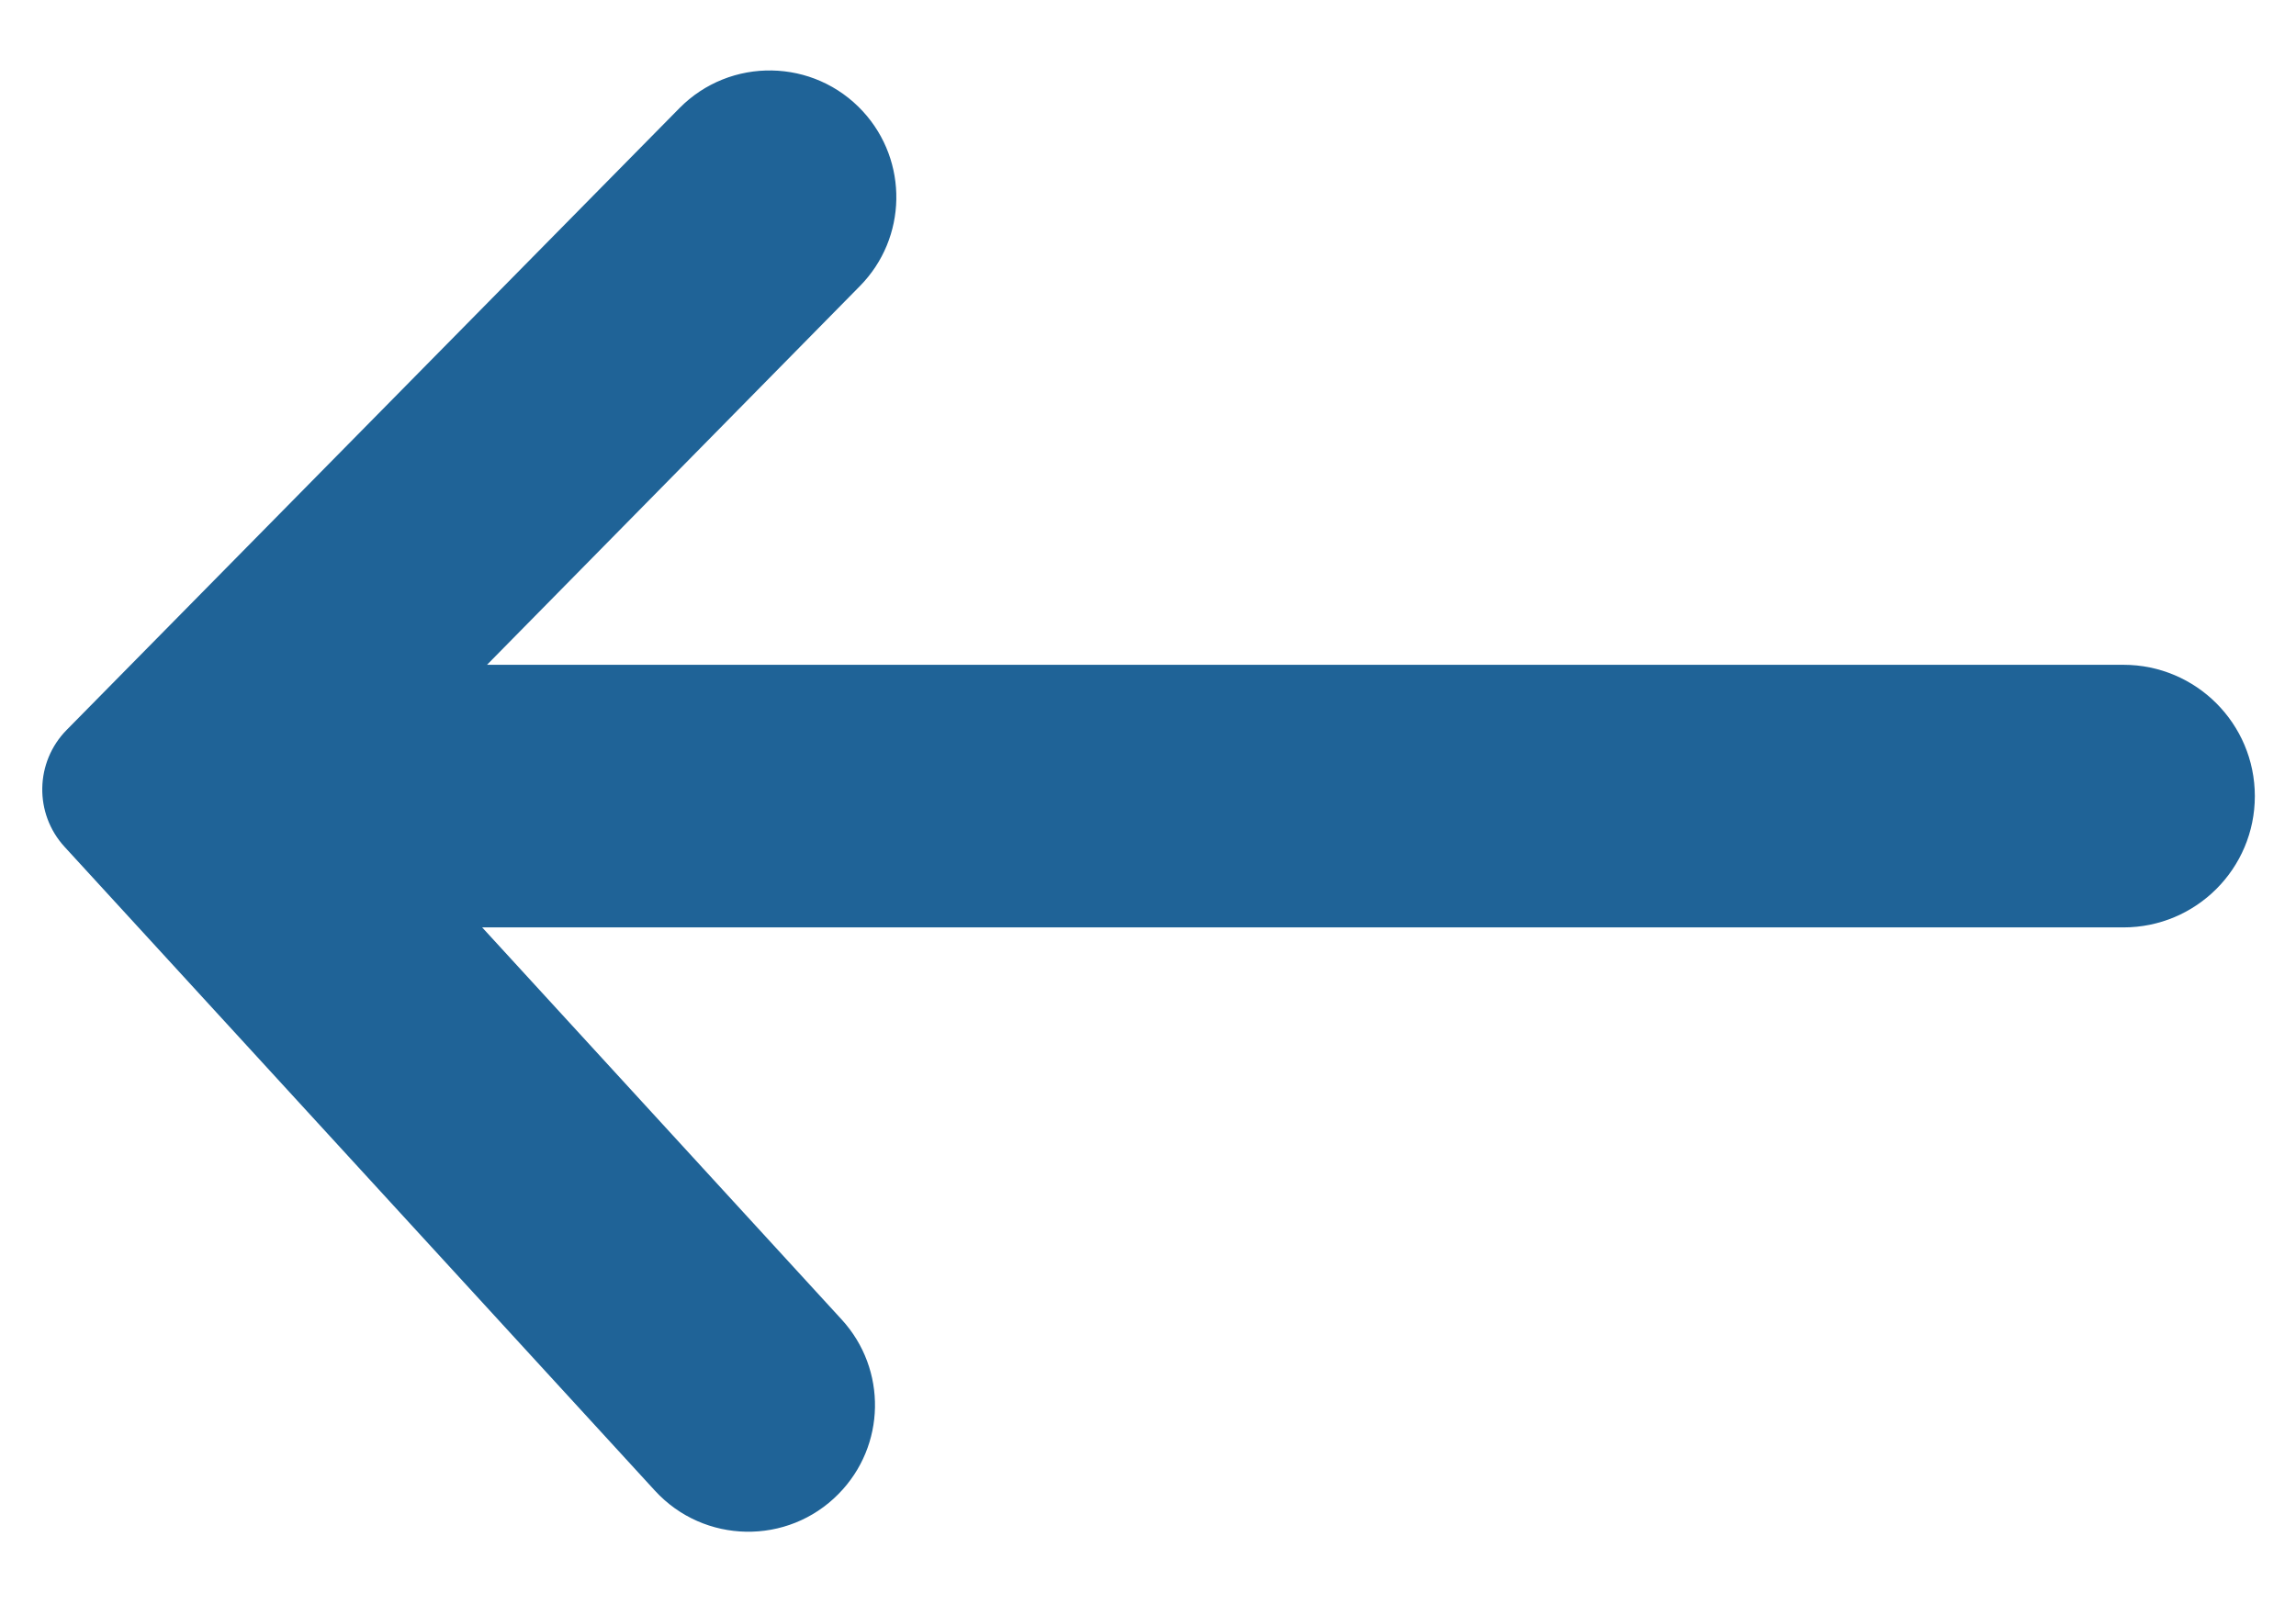 <svg width="27" height="19" viewBox="0 0 27 19" fill="none" xmlns="http://www.w3.org/2000/svg">
<path d="M26.516 9.365C26.516 10.218 25.824 10.909 24.971 10.909H5.67L9.898 15.522C10.434 16.107 10.418 17.008 9.861 17.573C9.264 18.181 8.278 18.163 7.702 17.535L0.76 9.962C0.4 9.57 0.411 8.964 0.785 8.585L7.989 1.273C8.587 0.666 9.572 0.683 10.149 1.312C10.685 1.897 10.669 2.8 10.112 3.365L5.727 7.82H24.971C25.824 7.82 26.516 8.512 26.516 9.365Z" fill="#1F6397"/>
</svg>
